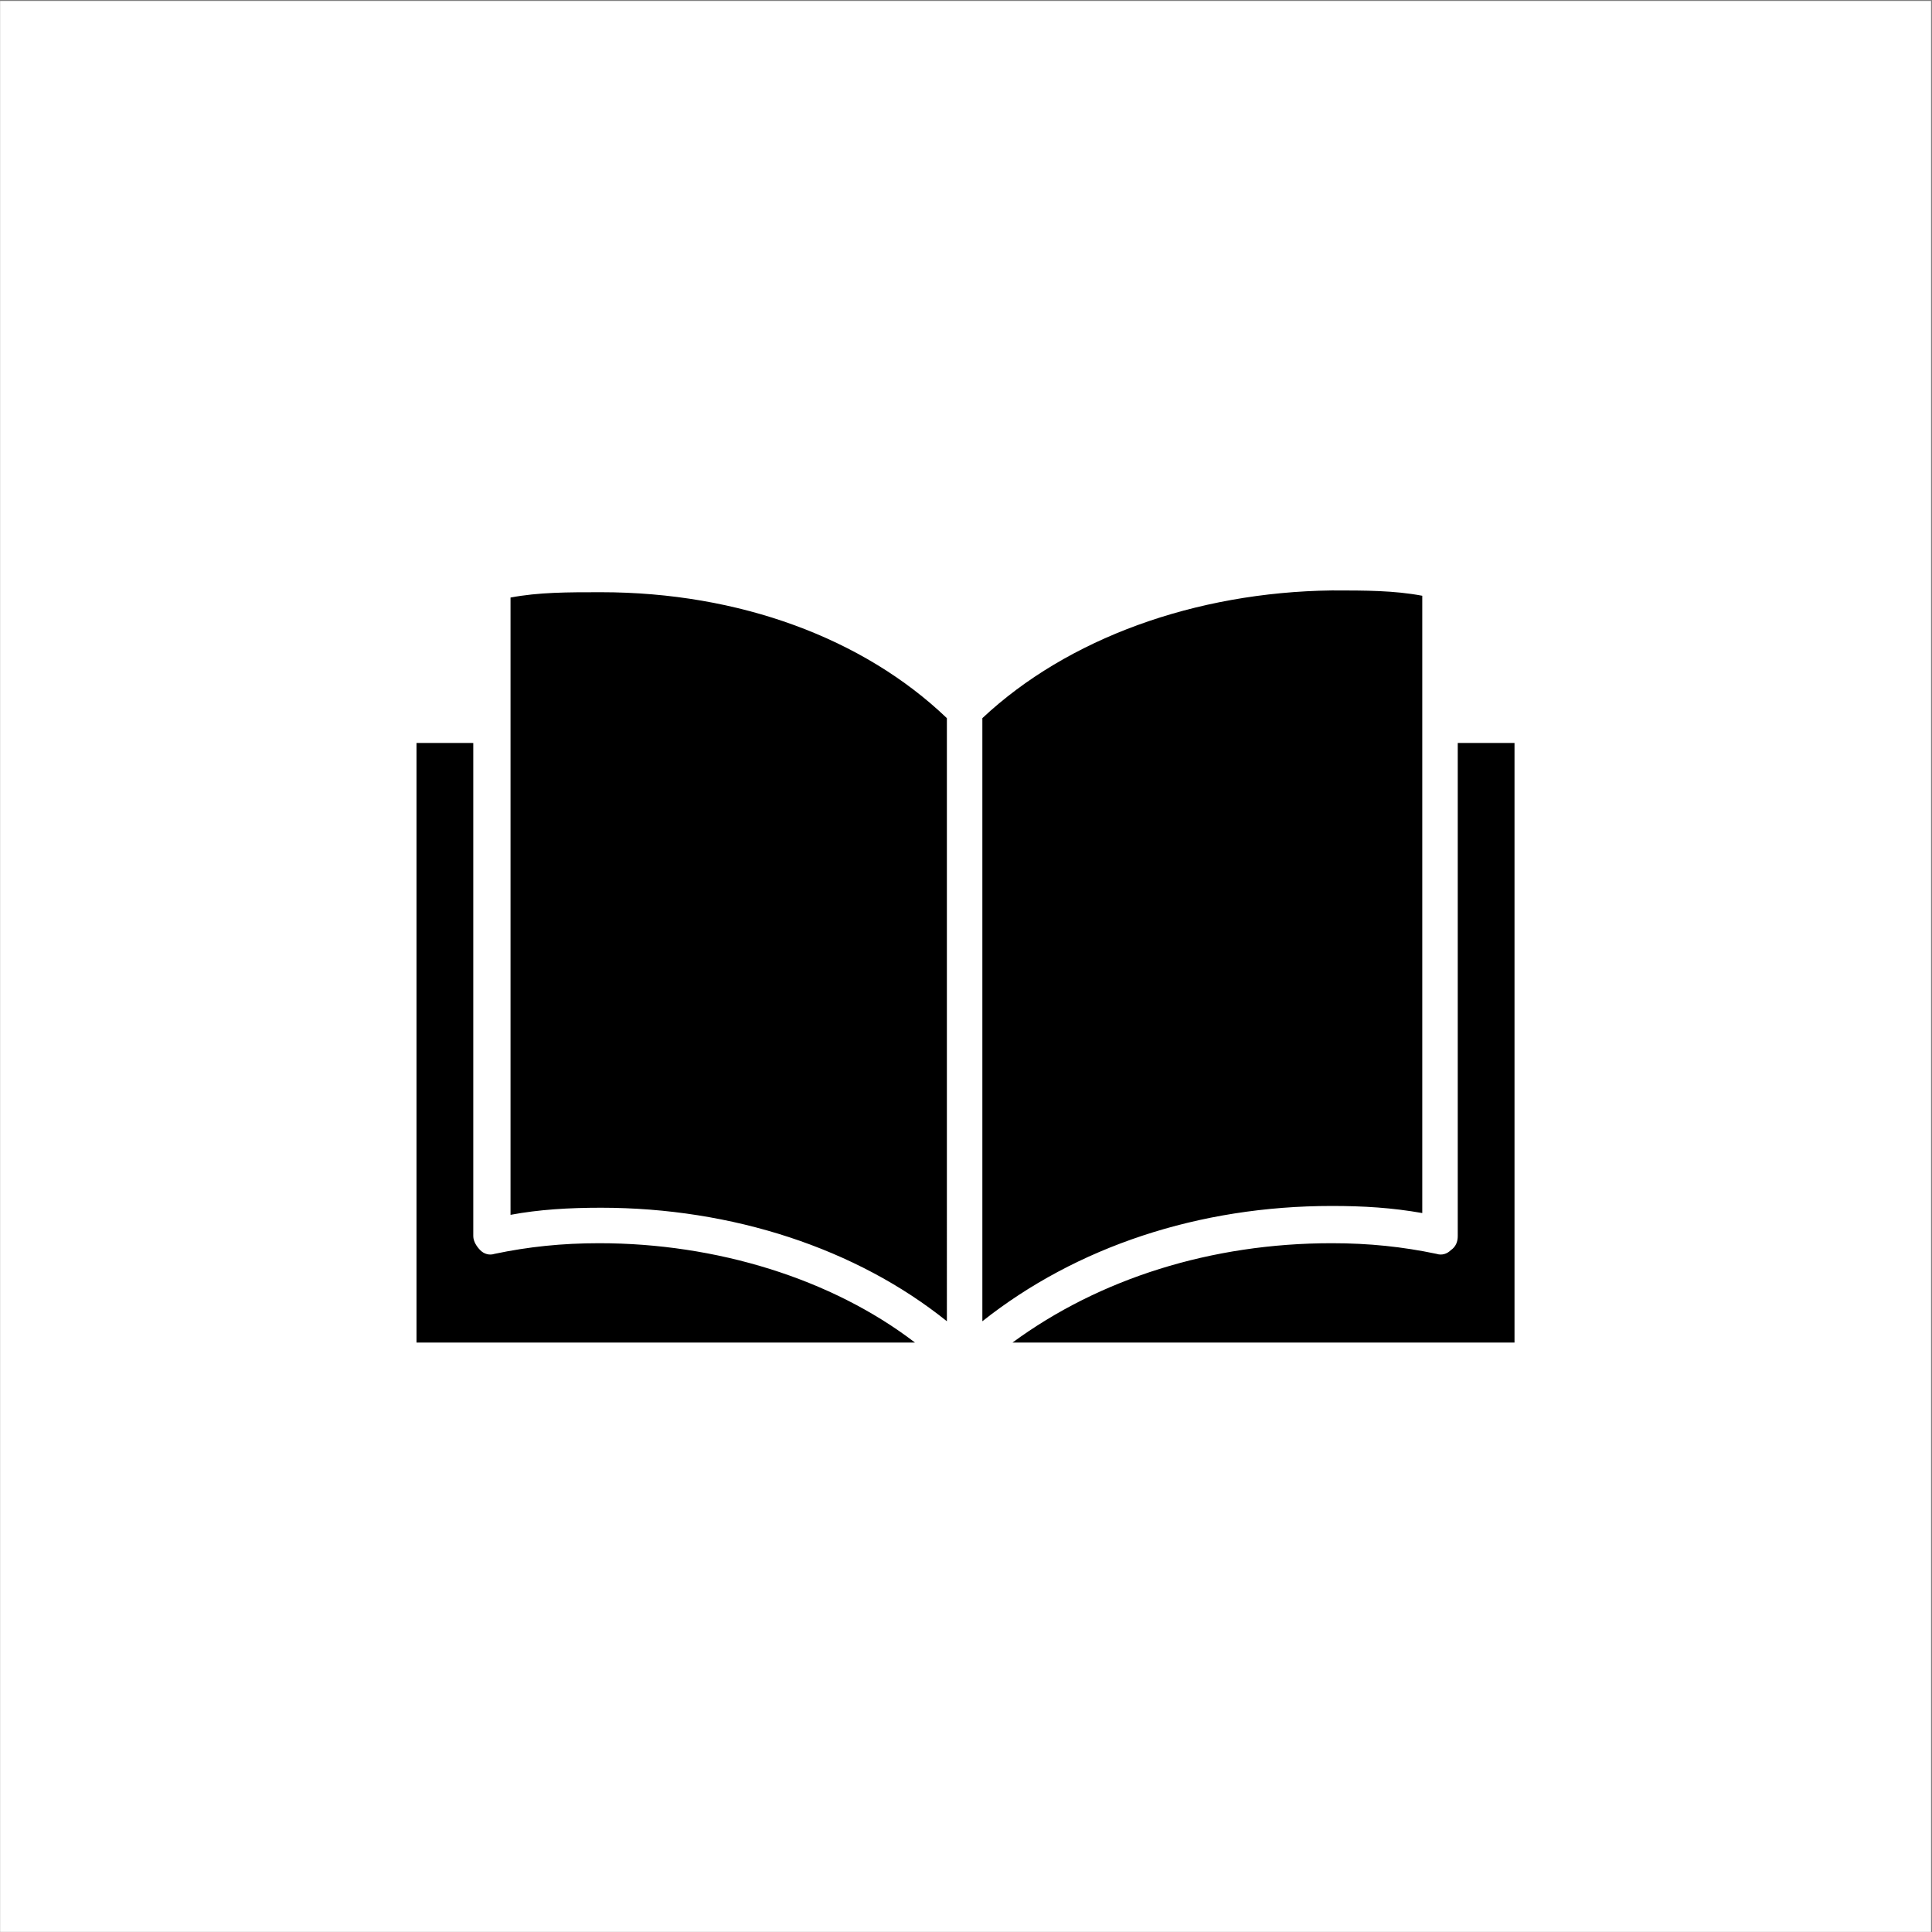 <?xml version="1.0" encoding="UTF-8" standalone="no"?>
<svg
   xmlns:dc="http://purl.org/dc/elements/1.1/"
   xmlns:cc="http://creativecommons.org/ns#"
   xmlns:rdf="http://www.w3.org/1999/02/22-rdf-syntax-ns#"
   xmlns:svg="http://www.w3.org/2000/svg"
   xmlns="http://www.w3.org/2000/svg"
   viewBox="0 0 3517.333 3517.333"
   height="3517.333"
   width="3517.333"
   xml:space="preserve"
   id="svg2"
   version="1.1"><rect x="0" y="0" width="3517.333" height="3517.333" fill="#808080" stroke="none"/><defs
     id="defs6" /><g
     transform="matrix(1.333,0,0,-1.333,0,3517.333)"
     id="g10"><g
       transform="scale(0.1)"
       id="g12"><g
         transform="scale(1.618)"
         id="g14"><path
           id="path16"
           style="fill:#ffffff;fill-opacity:1;fill-rule:evenodd;stroke:none"
           d="M 0.932,16300 H 16300 V 0.932 H 0.932 V 16300" /></g><g
         transform="scale(1.269)"
         id="g18"><path
           id="path20"
           style="fill:#000000;fill-opacity:1;fill-rule:evenodd;stroke:none"
           d="M 10572.7,13064.1 V 6573.2 c 1011.8,801.78 2329.1,1240.88 3760.9,1240.88 343.7,0 649.1,-19.1 973.6,-76.36 v 6643.68 c -305.4,57.2 -610.9,57.2 -973.6,57.2 -1470,-19.1 -2844.5,-515.5 -3760.9,-1374.5 z m 3760.9,-5650.91 c -1298.1,-0.06 -2500.9,-381.85 -3436.4,-1069.12 H 16300 v 6452.73 h -610.9 V 7489.54 c 0,-57.3 -19.1,-114.56 -76.4,-152.76 -38.2,-38.16 -95.4,-57.26 -152.7,-38.16 -362.8,76.36 -725.5,114.57 -1126.4,114.57 z M 9847.27,6344.07 c -897.3,687.27 -2138.18,1069.06 -3398.16,1069.06 -400.95,0 -763.63,-38.15 -1126.37,-114.51 -57.31,-19.1 -114.57,0 -152.72,38.16 -38.2,38.2 -76.36,95.46 -76.36,152.71 v 5307.21 l -610.96,0.1 V 6344.07 Z m 343.63,229.08 V 13064 c -897.3,859.1 -2233.69,1355.5 -3722.75,1355.5 -362.73,0 -668.16,0 -973.59,-57.3 V 7718.56 c 305.43,57.31 629.96,76.42 973.59,76.42 1412.76,0 2749.1,-439.1 3722.75,-1221.83" /></g></g></g></svg>